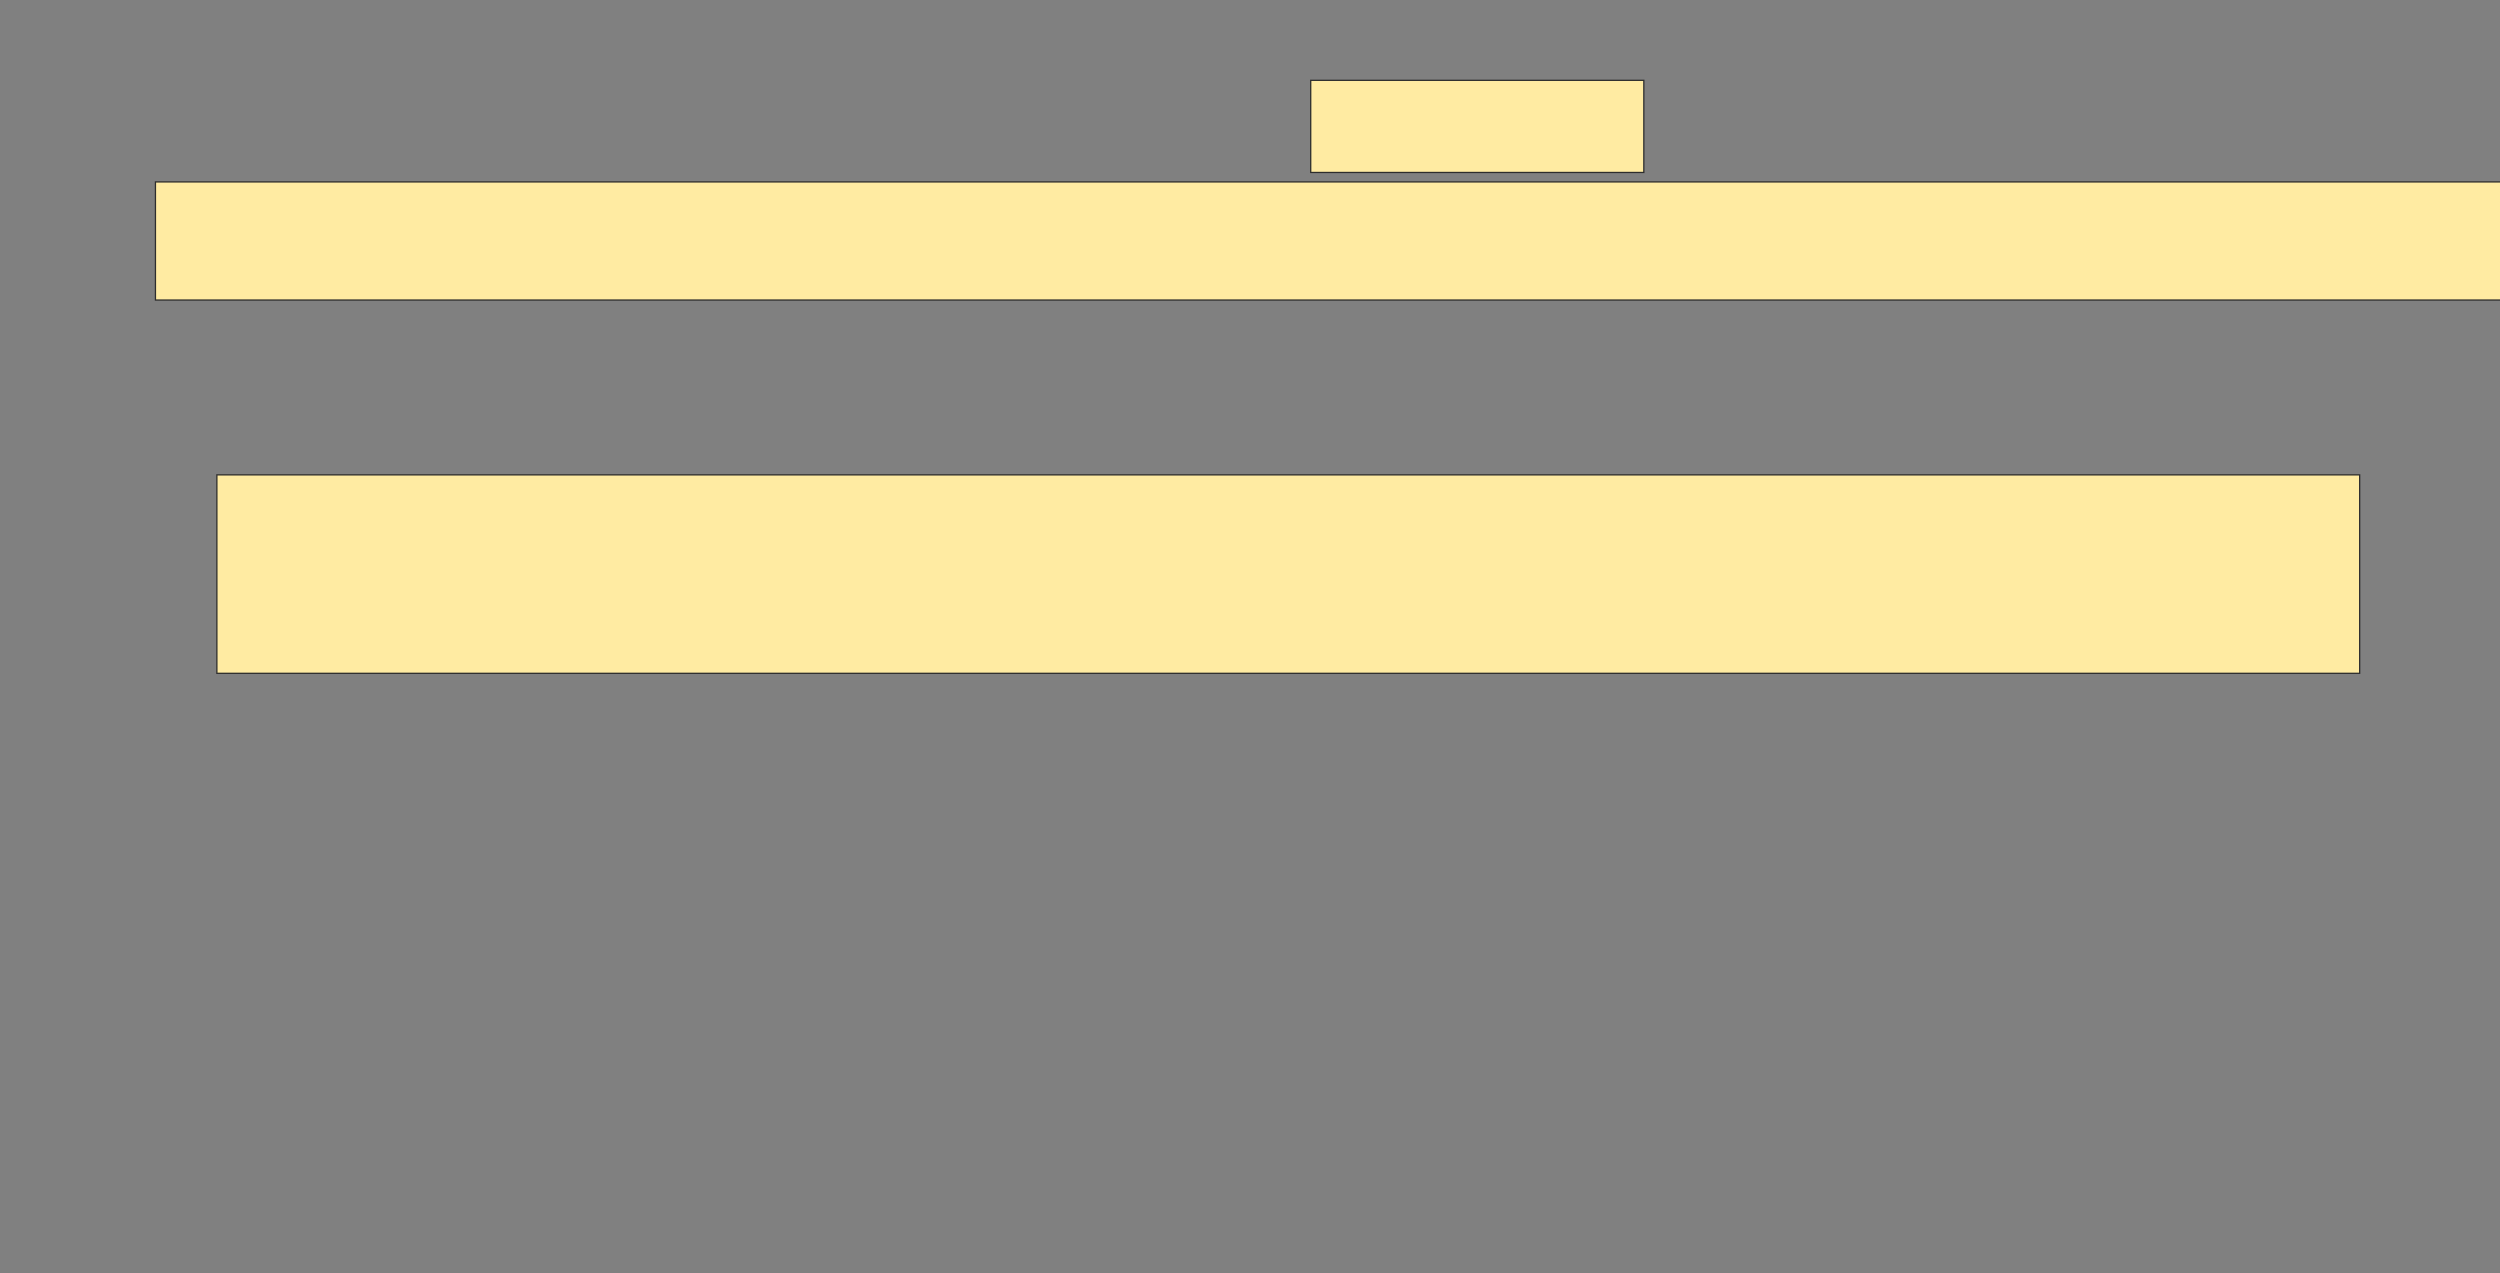 <svg xmlns="http://www.w3.org/2000/svg" width="1924" height="980">
 <rect width="100%" height="100%" fill="#808080" stroke="none"/>
 <!-- Created with Image Occlusion Enhanced -->
 <g>
  <title>Labels</title>
 </g>
 <g>
  <title>Masks</title>
  <g id="cb4bbad5ad5546b4bd6fc72be1017233-ao-1">
   <rect height="70.909" width="256.364" y="61.818" x="1008.727" stroke="#2D2D2D" fill="#FFEBA2"/>
   <rect height="90.909" width="1810.909" y="140" x="119.636" stroke="#2D2D2D" fill="#FFEBA2"/>
   <rect height="152.727" width="1649.091" y="365.455" x="166.909" stroke="#2D2D2D" fill="#FFEBA2"/>
  </g>
 </g>
</svg>